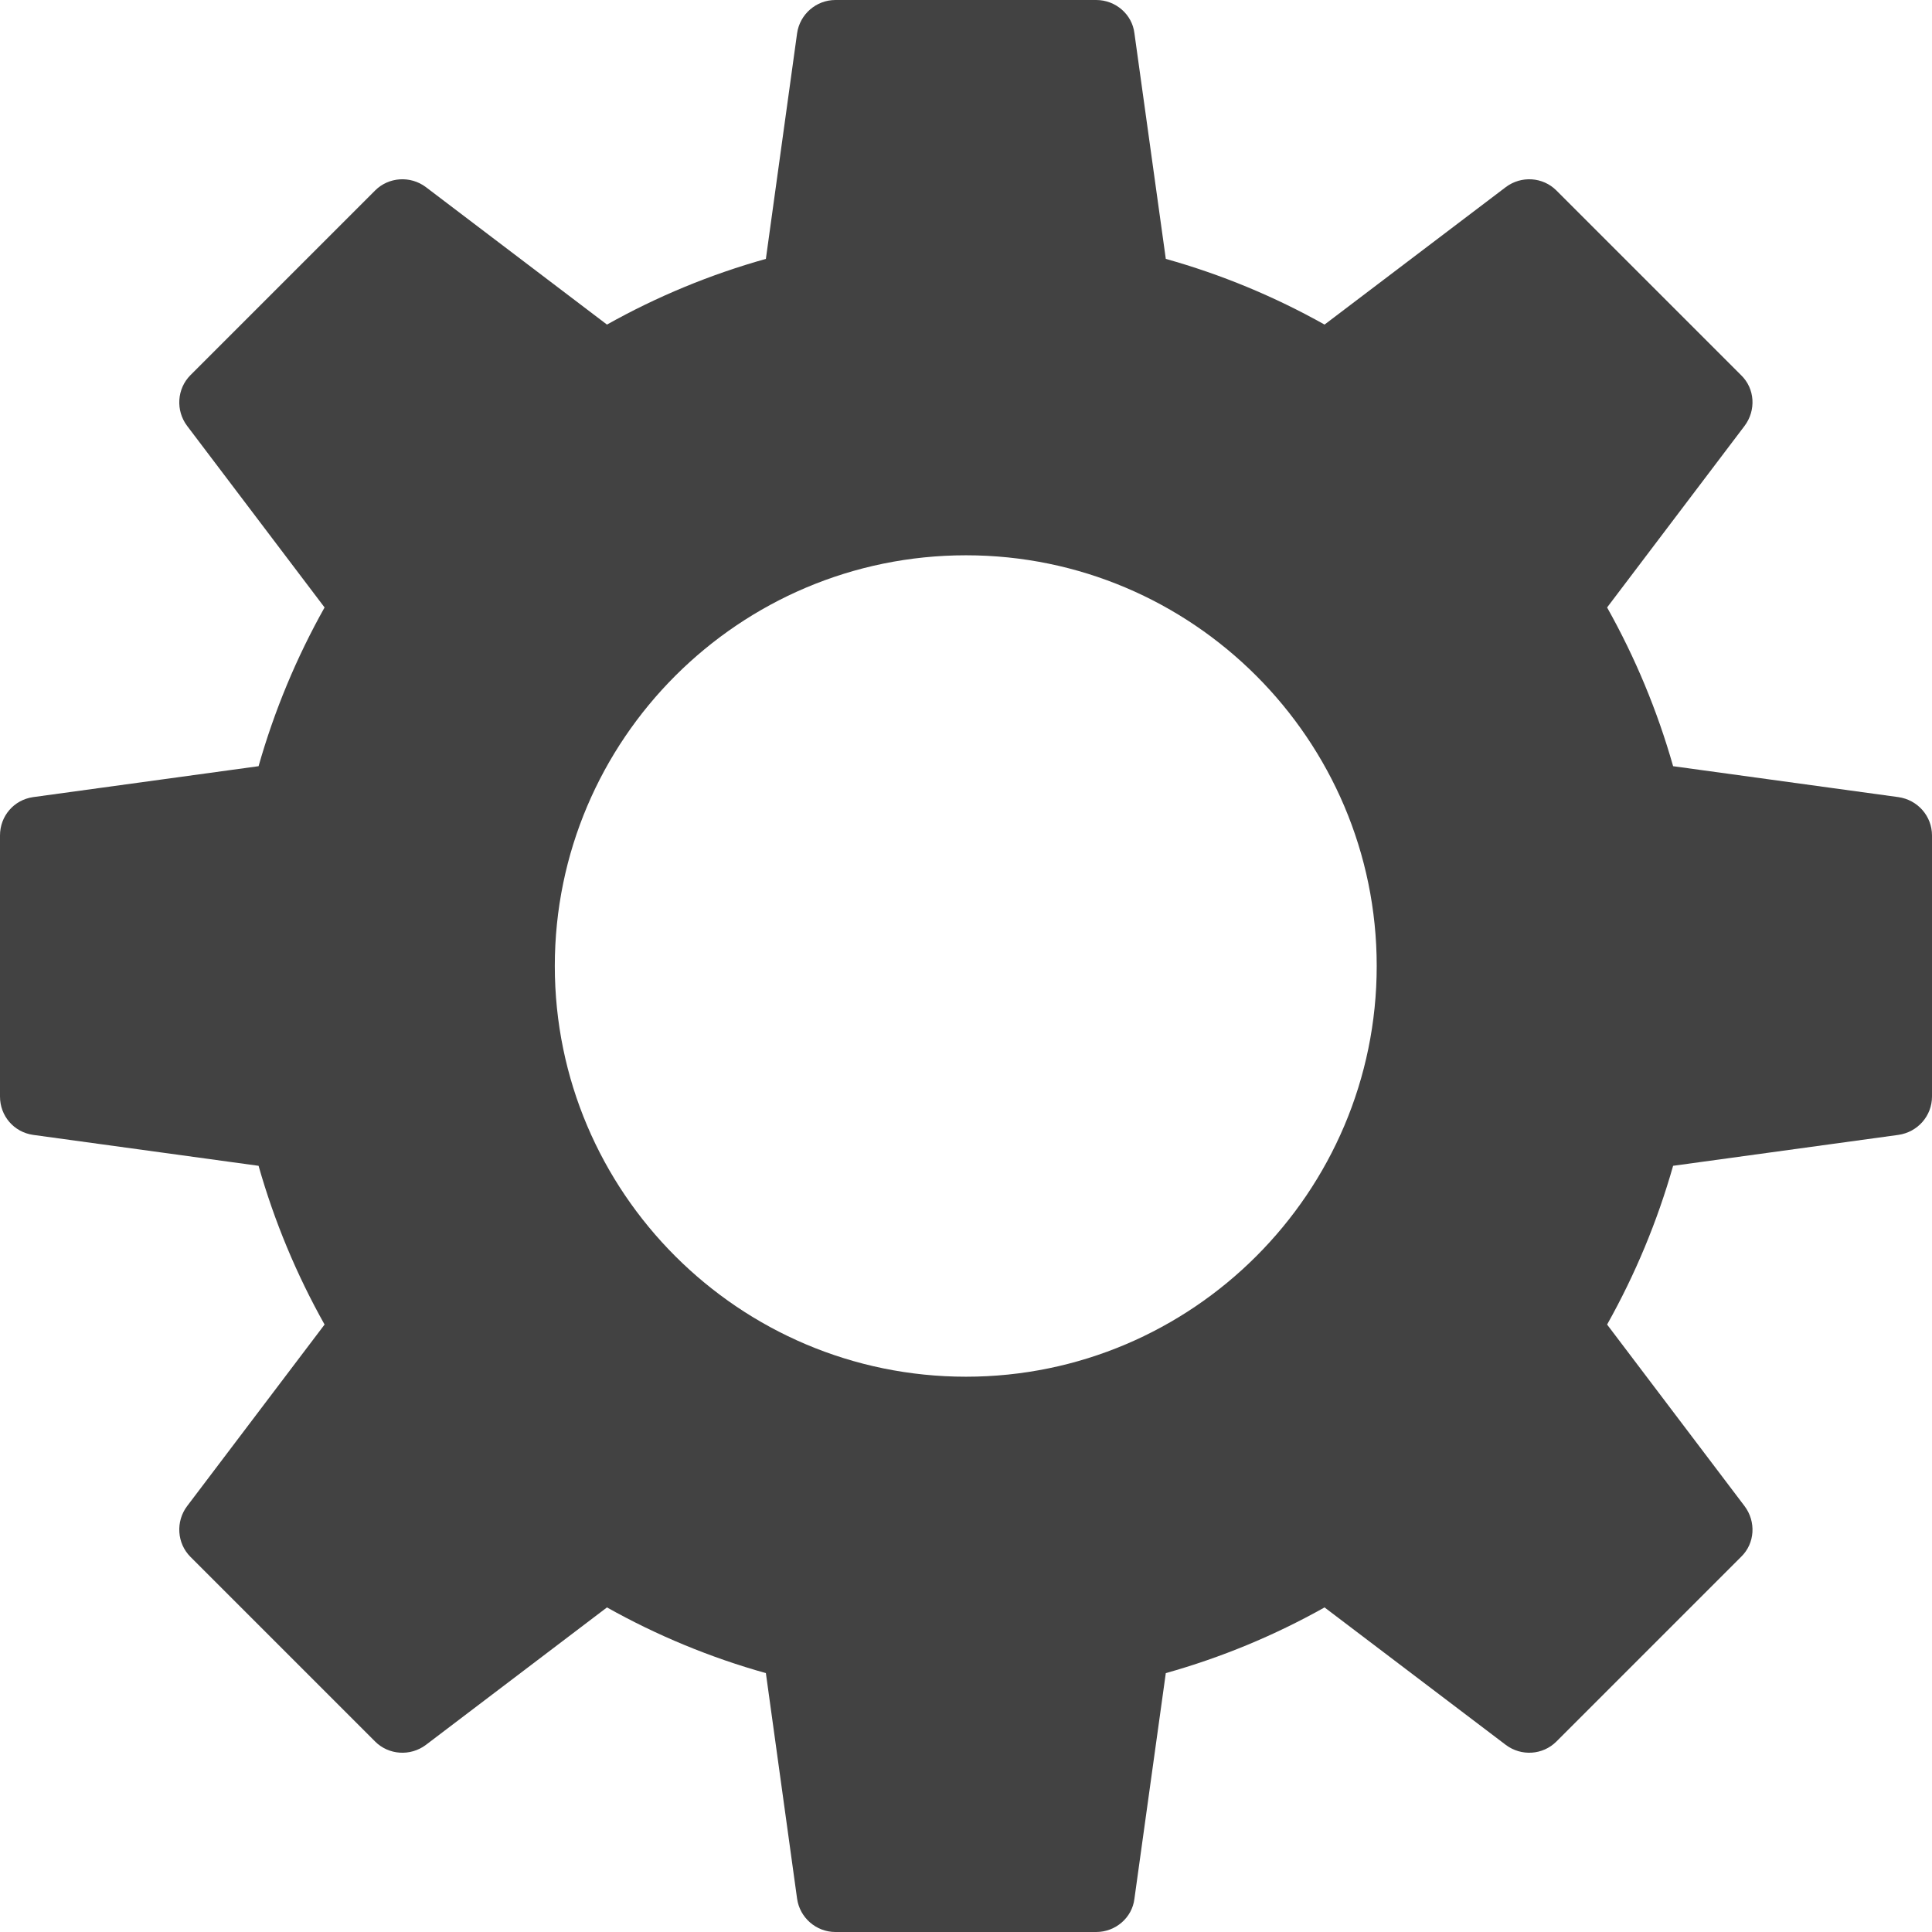 <svg width="12" height="12" viewBox="0 0 12 12" fill="none" xmlns="http://www.w3.org/2000/svg">
<path d="M0.206 7.049L1.606 7.241C1.704 7.586 1.841 7.915 2.016 8.227L1.162 9.355C1.09 9.451 1.099 9.586 1.183 9.67L2.33 10.817C2.414 10.901 2.549 10.91 2.645 10.838L3.77 9.984C4.082 10.159 4.414 10.296 4.757 10.392L4.951 11.794C4.968 11.911 5.069 12 5.189 12H6.809C6.929 12 7.032 11.911 7.046 11.794L7.241 10.392C7.584 10.296 7.915 10.159 8.227 9.984L9.353 10.838C9.449 10.91 9.583 10.901 9.667 10.817L10.814 9.67C10.901 9.586 10.908 9.451 10.836 9.355L9.982 8.227C10.157 7.915 10.294 7.586 10.392 7.241L11.791 7.049C11.911 7.032 12 6.931 12 6.811V5.189C12 5.069 11.911 4.968 11.791 4.951L10.392 4.759C10.294 4.414 10.157 4.085 9.982 3.773L10.836 2.645C10.908 2.549 10.901 2.414 10.814 2.33L9.667 1.183C9.583 1.099 9.449 1.09 9.353 1.162L8.227 2.016C7.915 1.841 7.584 1.704 7.241 1.608L7.046 0.206C7.032 0.089 6.929 0 6.809 0H5.189C5.069 0 4.968 0.089 4.951 0.206L4.757 1.608C4.414 1.704 4.082 1.841 3.77 2.016L2.645 1.162C2.549 1.09 2.414 1.099 2.33 1.183L1.183 2.33C1.099 2.414 1.09 2.549 1.162 2.645L2.016 3.773C1.841 4.085 1.704 4.414 1.606 4.759L0.206 4.951C0.086 4.968 0 5.069 0 5.189V6.811C0 6.931 0.086 7.032 0.206 7.049ZM6 3.449C7.406 3.449 8.551 4.594 8.551 6C8.551 7.406 7.406 8.551 6 8.551C4.591 8.551 3.446 7.406 3.446 6C3.446 4.594 4.591 3.449 6 3.449Z" fill="#424242"/>
</svg>
